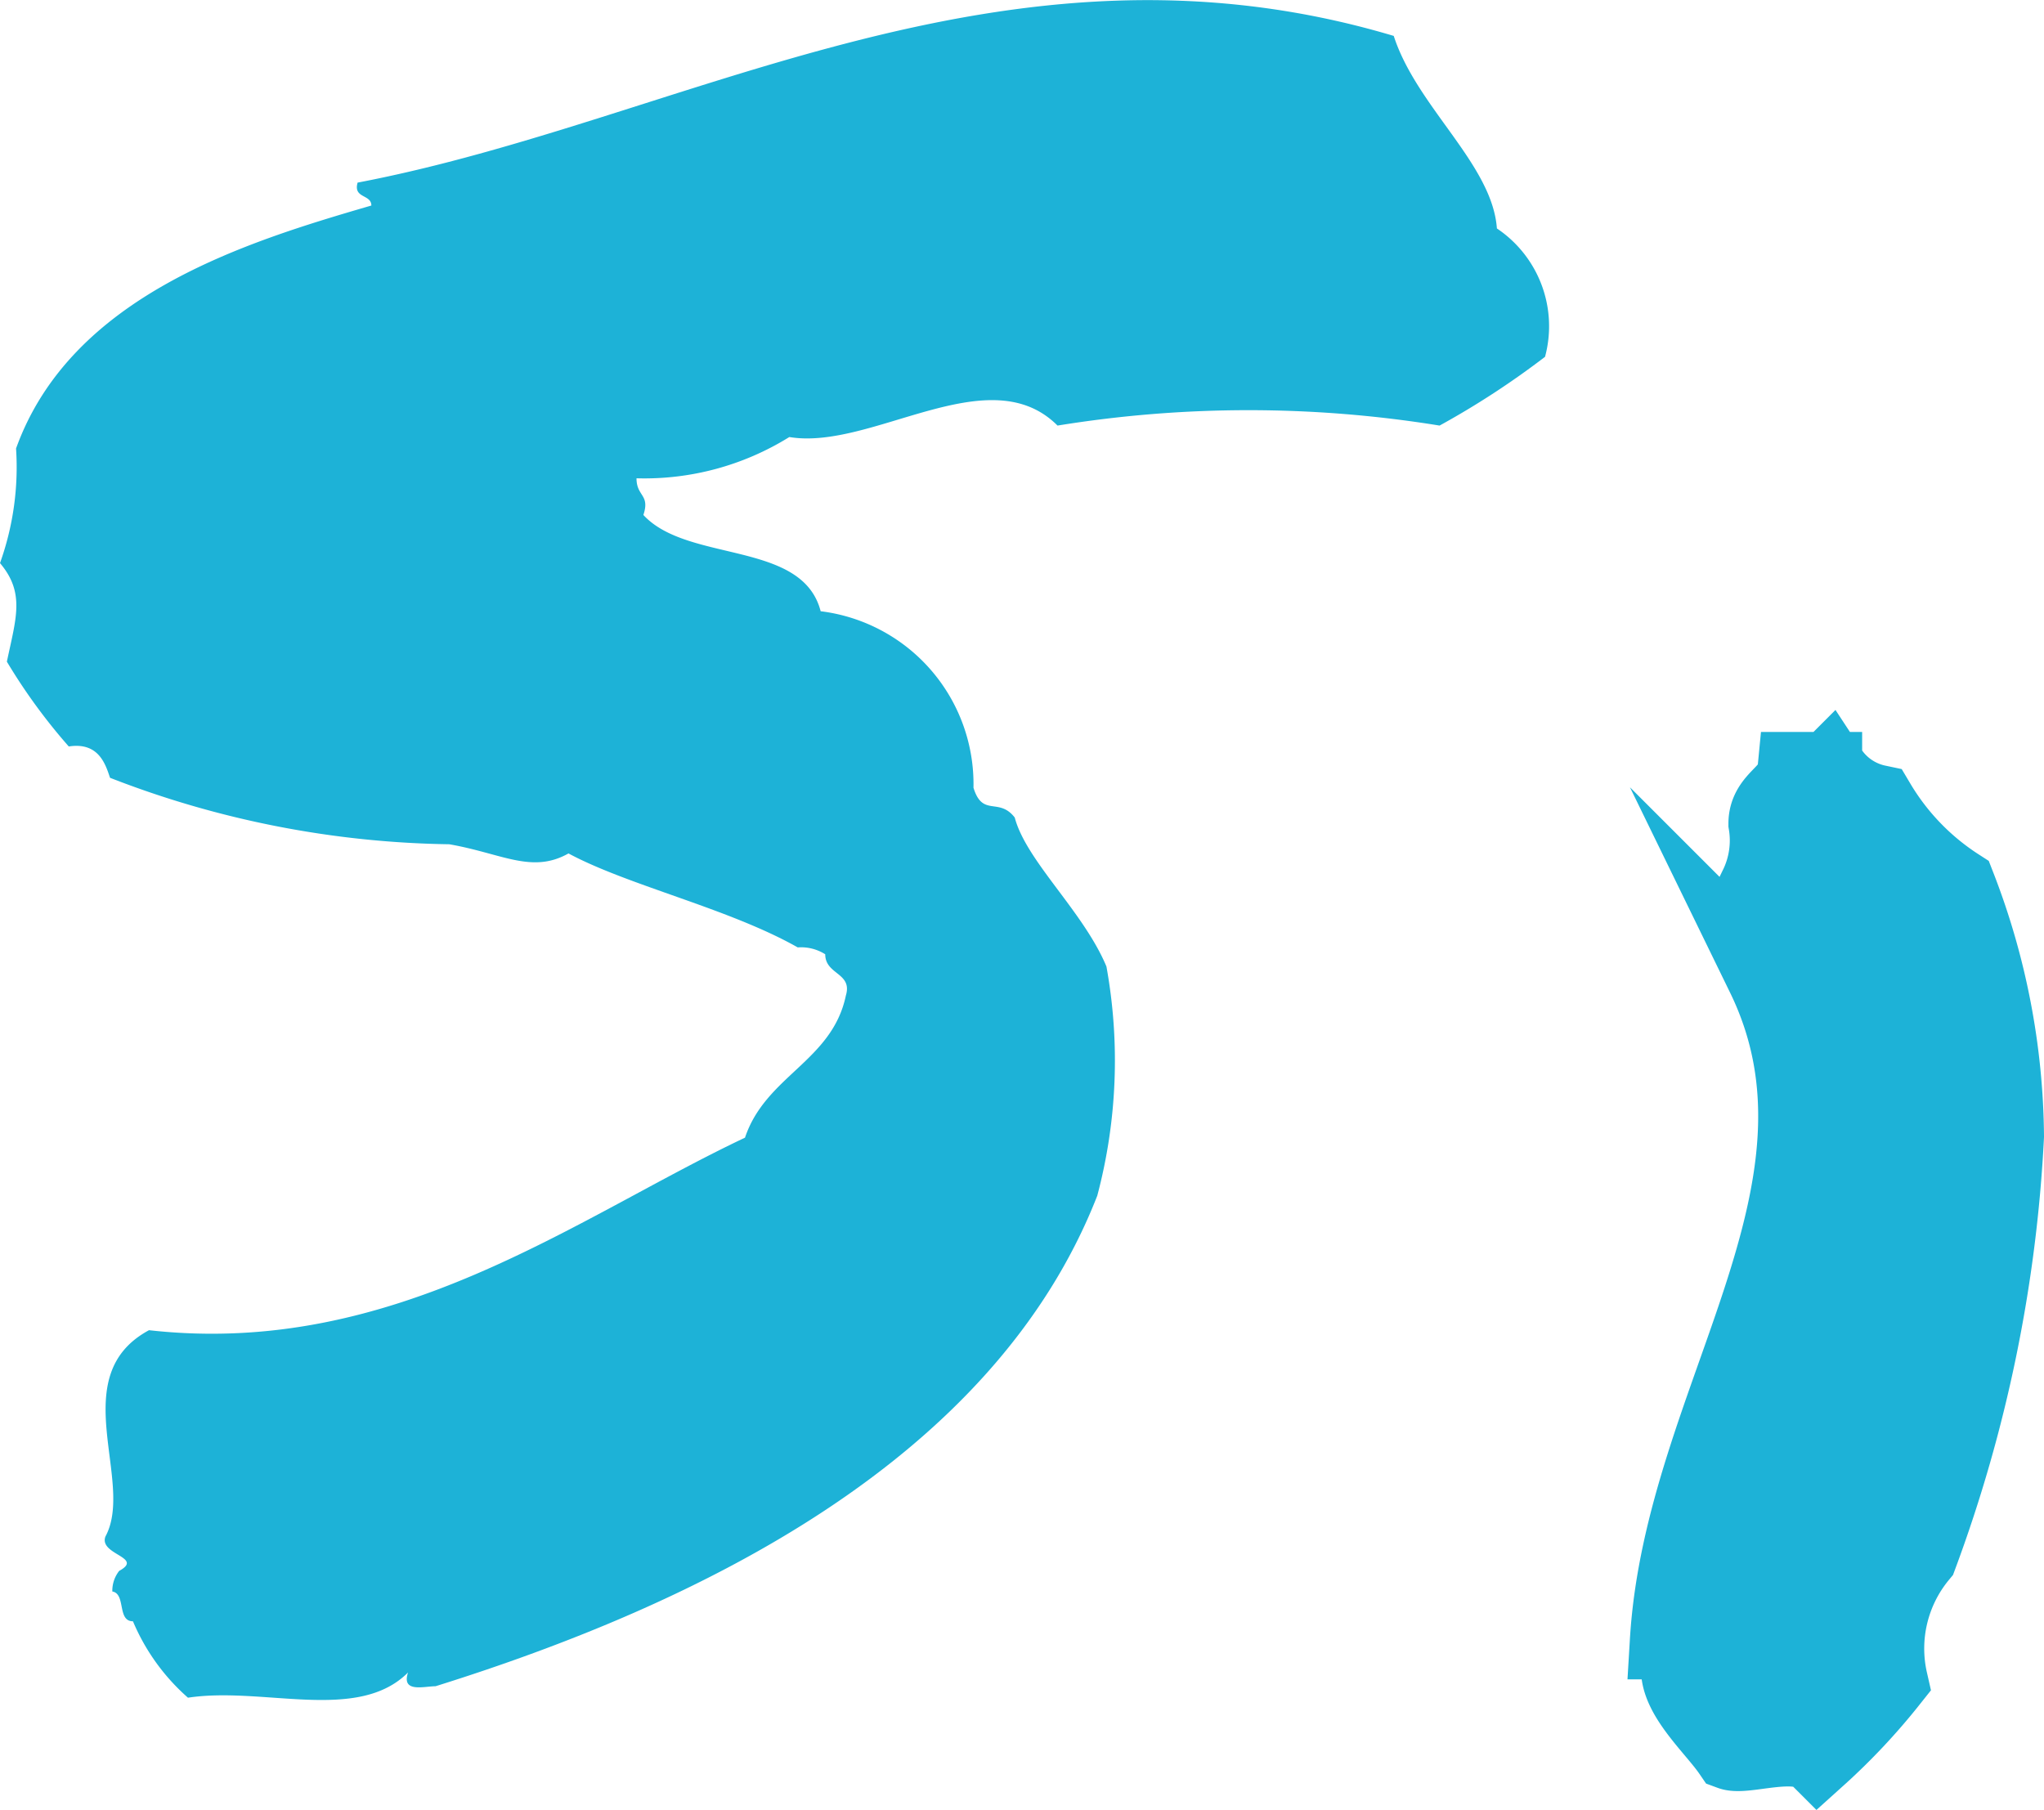 <svg xmlns="http://www.w3.org/2000/svg" viewBox="0 0 26.75 23.69"><defs><style>.cls-1,.cls-2{fill:#1db2d7;}.cls-2{stroke:#1db2d7;stroke-miterlimit:10;}</style></defs><g id="Layer_2" data-name="Layer 2"><g id="Layer_1-2" data-name="Layer 1"><path class="cls-1" d="M0,7.37a3.72,3.72,0,0,0,.21-1.5c.72-2,3-2.7,4.65-3.18,0-.15-.24-.09-.18-.3C8.94,1.58,13.11-1.06,18.24.47c.3.93,1.29,1.68,1.35,2.52a1.54,1.54,0,0,1,.63,1.68,10.91,10.91,0,0,1-1.38.9,15.61,15.61,0,0,0-5,0c-.9-.9-2.43.33-3.51.15a3.59,3.59,0,0,1-2,.54c0,.24.18.21.09.48C9,7.37,10.5,7.07,10.74,8a2.28,2.28,0,0,1,2,2.31c.12.39.33.12.54.39.15.57.9,1.23,1.2,1.95a6.89,6.89,0,0,1-.12,3C13,19.13,9.12,21,5.7,22.07c-.15,0-.45.09-.36-.18-.66.66-1.89.18-2.88.33a2.75,2.75,0,0,1-.72-1c-.21,0-.09-.36-.27-.39a.42.42,0,0,1,.09-.27c.33-.18-.27-.21-.18-.45.39-.72-.54-2.1.57-2.7,3.21.36,5.58-1.47,7.8-2.52.27-.81,1.14-1,1.32-1.86.09-.3-.27-.27-.27-.54a.59.59,0,0,0-.36-.09c-.9-.51-2.22-.81-3-1.23-.48.27-.87,0-1.56-.12a12.71,12.71,0,0,1-4.44-.87C1.38,10,1.29,9.71.9,9.77A7.52,7.52,0,0,1,.09,8.66C.21,8.09.33,7.76,0,7.37Z"/><path class="cls-2" d="M25.62,11.6a9.23,9.23,0,0,1,.63,3.27,18.44,18.44,0,0,1-1.13,5.49A1.91,1.91,0,0,0,24.73,22a8.24,8.24,0,0,1-.94,1c-.26-.26-.95,0-1.14-.07-.24-.35-.84-.86-.63-1.26,0-.14-.05-.19-.19-.19.19-3.17,2.64-5.88,1.26-8.71A4.32,4.32,0,0,0,23,11.6a1.37,1.37,0,0,0,.12-.82c0-.33.35-.39.38-.7h.37c0,.07.07,0,.07,0a1,1,0,0,0,.63.43A3.31,3.31,0,0,0,25.62,11.6Z"/></g></g></svg>